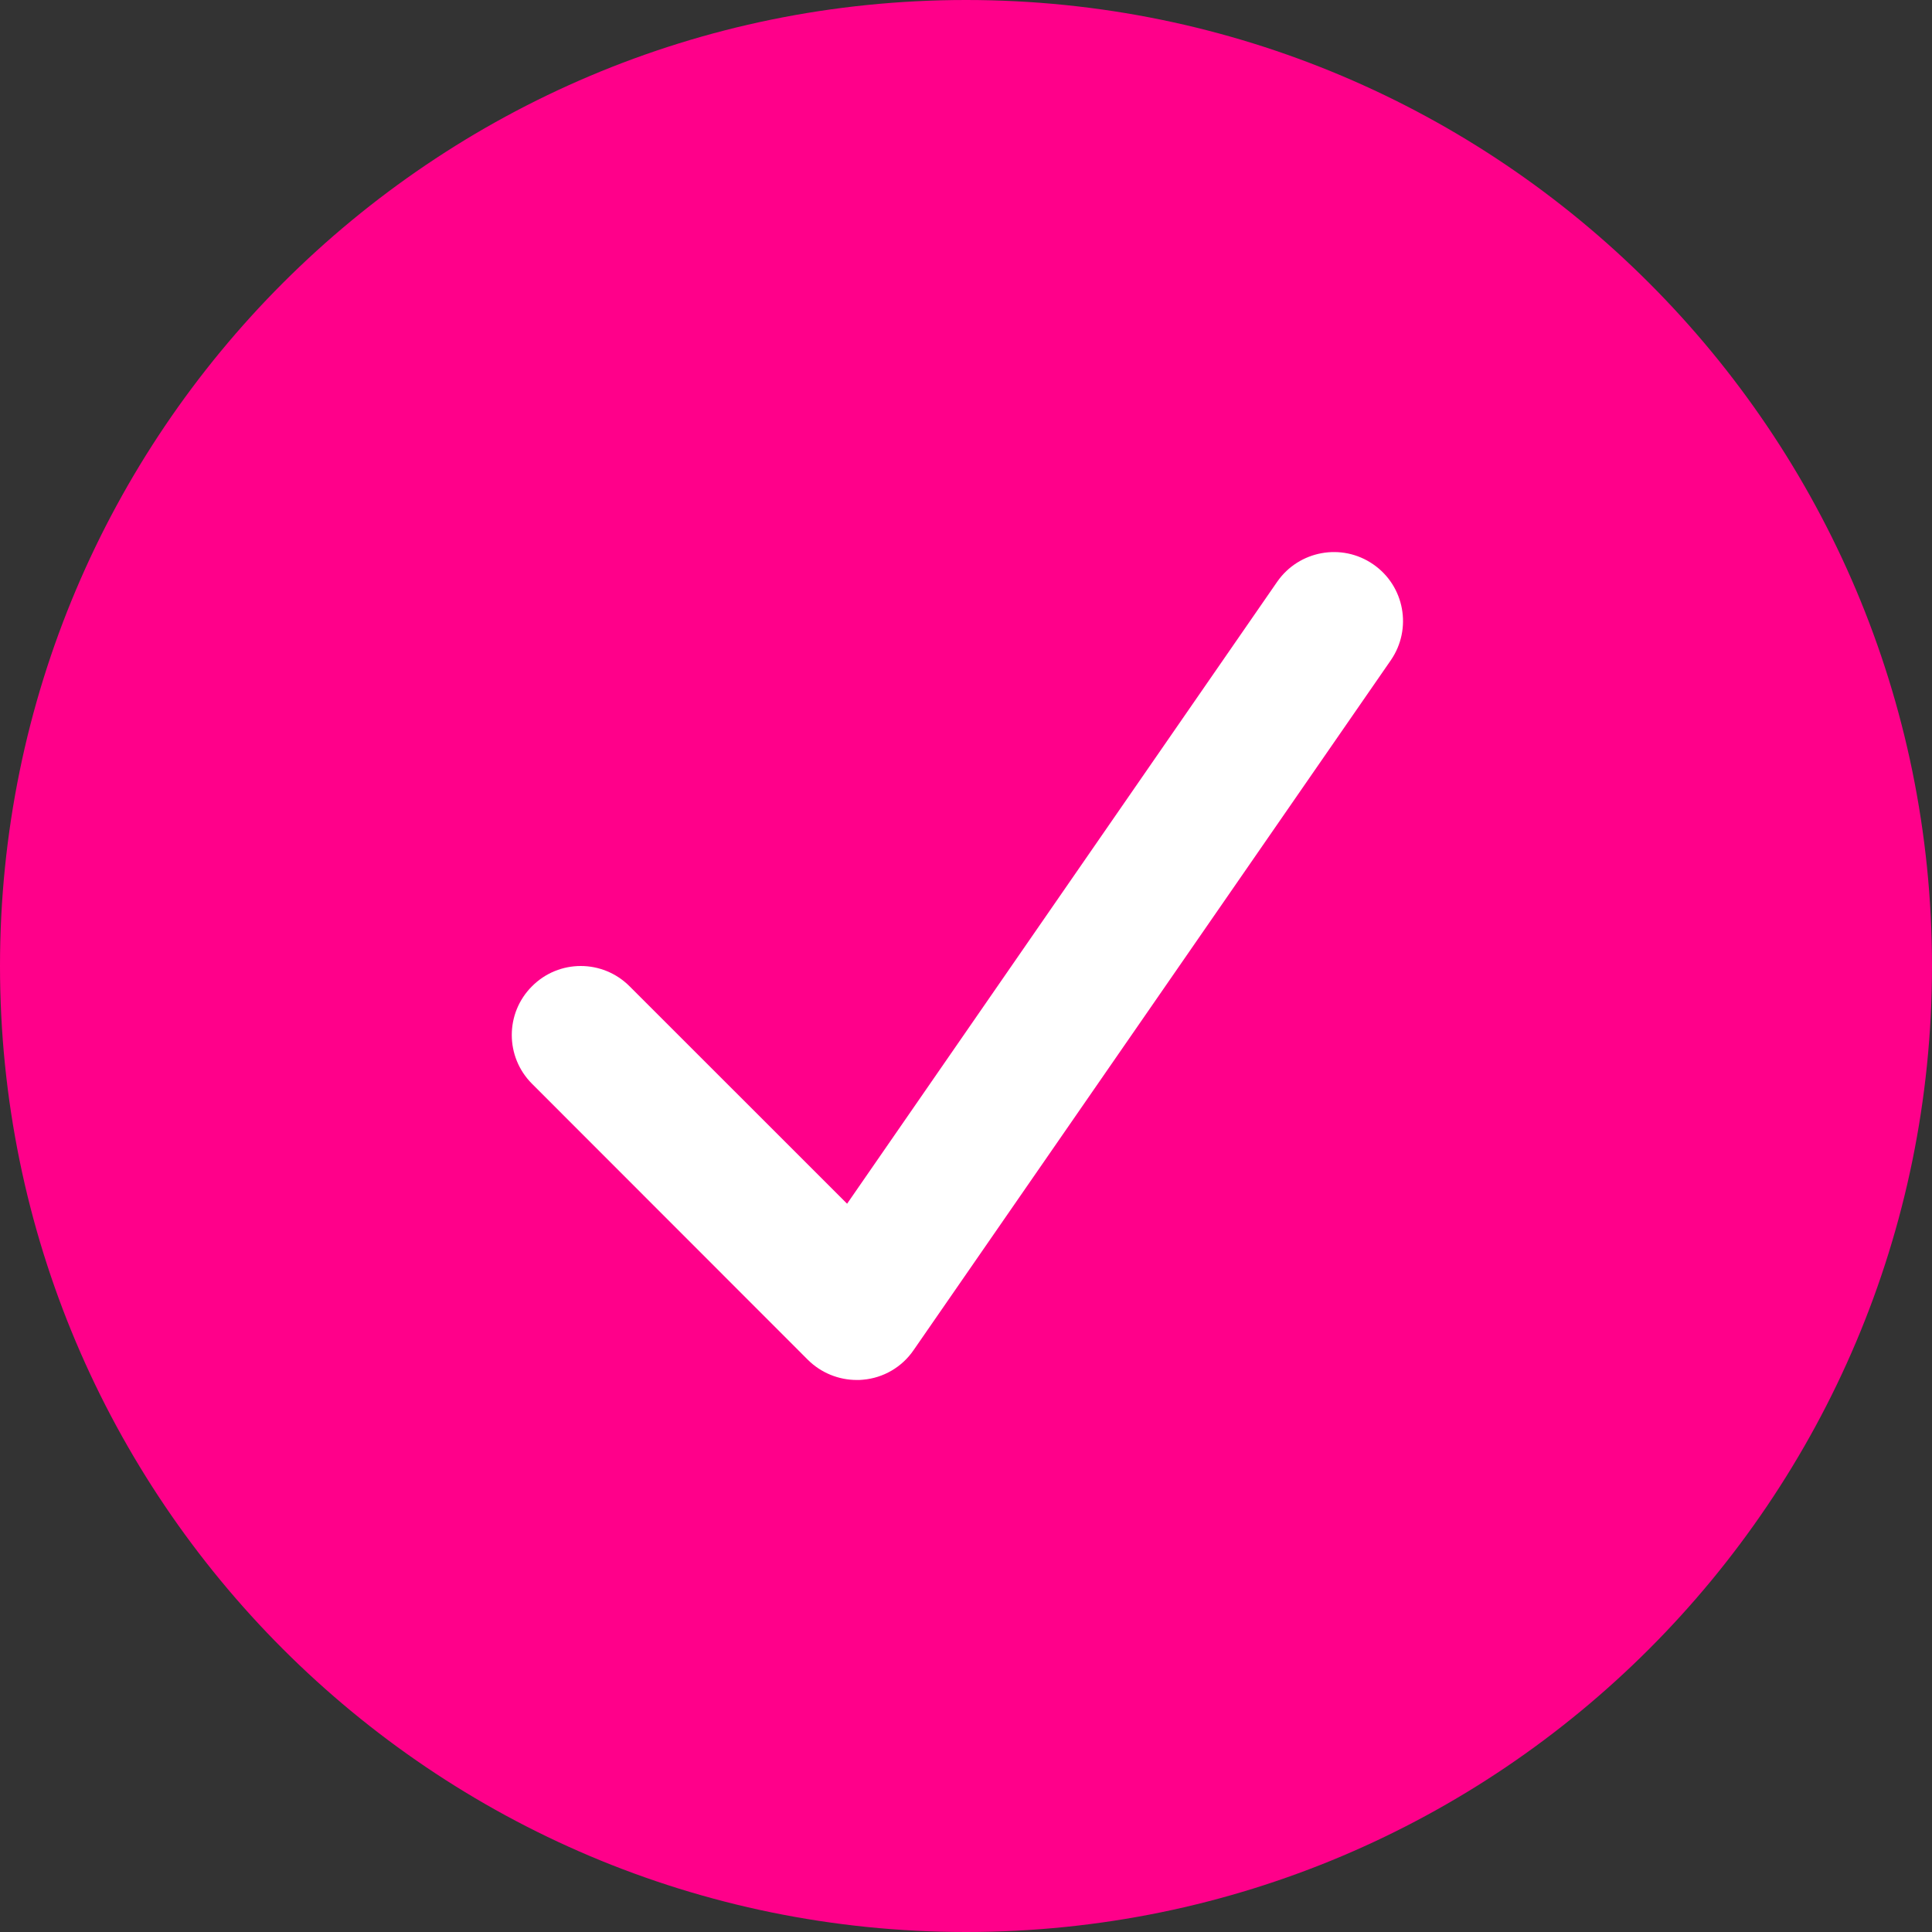 <?xml version="1.0" encoding="UTF-8" standalone="no"?>
<svg width="22px" height="22px" viewBox="0 0 22 22" version="1.1" xmlns="http://www.w3.org/2000/svg" xmlns:xlink="http://www.w3.org/1999/xlink" xmlns:sketch="http://www.bohemiancoding.com/sketch/ns">
    <rect x="0" y="0" width="22" height="22" fill="#333333" stroke="none"/>
    <!-- Generator: Sketch 3.2.2 (9983) - http://www.bohemiancoding.com/sketch -->
    <title>checkmark-active</title>
    <desc>Created with Sketch.</desc>
    <defs></defs>
    <g id="Unified-Checkout" stroke="none" stroke-width="1" fill="none" fill-rule="evenodd" sketch:type="MSPage">
        <g id="checkmark-active" sketch:type="MSArtboardGroup">
            <g id="Imported-Layers" sketch:type="MSLayerGroup">
                <path d="M22,11 C22,17.075 17.075,22 11,22 C4.925,22 0,17.075 0,11 C0,4.925 4.925,0 11,0 C17.075,0 22,4.925 22,11" id="Fill-1" fill="#FF008A" sketch:type="MSShapeGroup"></path>
                <path d="M9.756,15.714 C9.549,15.714 9.348,15.632 9.2,15.485 L6.058,12.341 C5.751,12.034 5.751,11.537 6.058,11.231 C6.364,10.923 6.862,10.923 7.169,11.231 L9.646,13.707 L14.544,6.624 C14.791,6.269 15.28,6.179 15.637,6.426 C15.994,6.672 16.084,7.161 15.837,7.519 L10.402,15.376 C10.27,15.568 10.059,15.691 9.827,15.711 C9.803,15.714 9.779,15.714 9.756,15.714" id="Fill-3" fill="#FFFFFF" sketch:type="MSShapeGroup"></path>
            </g>
        </g>
    </g>
</svg>